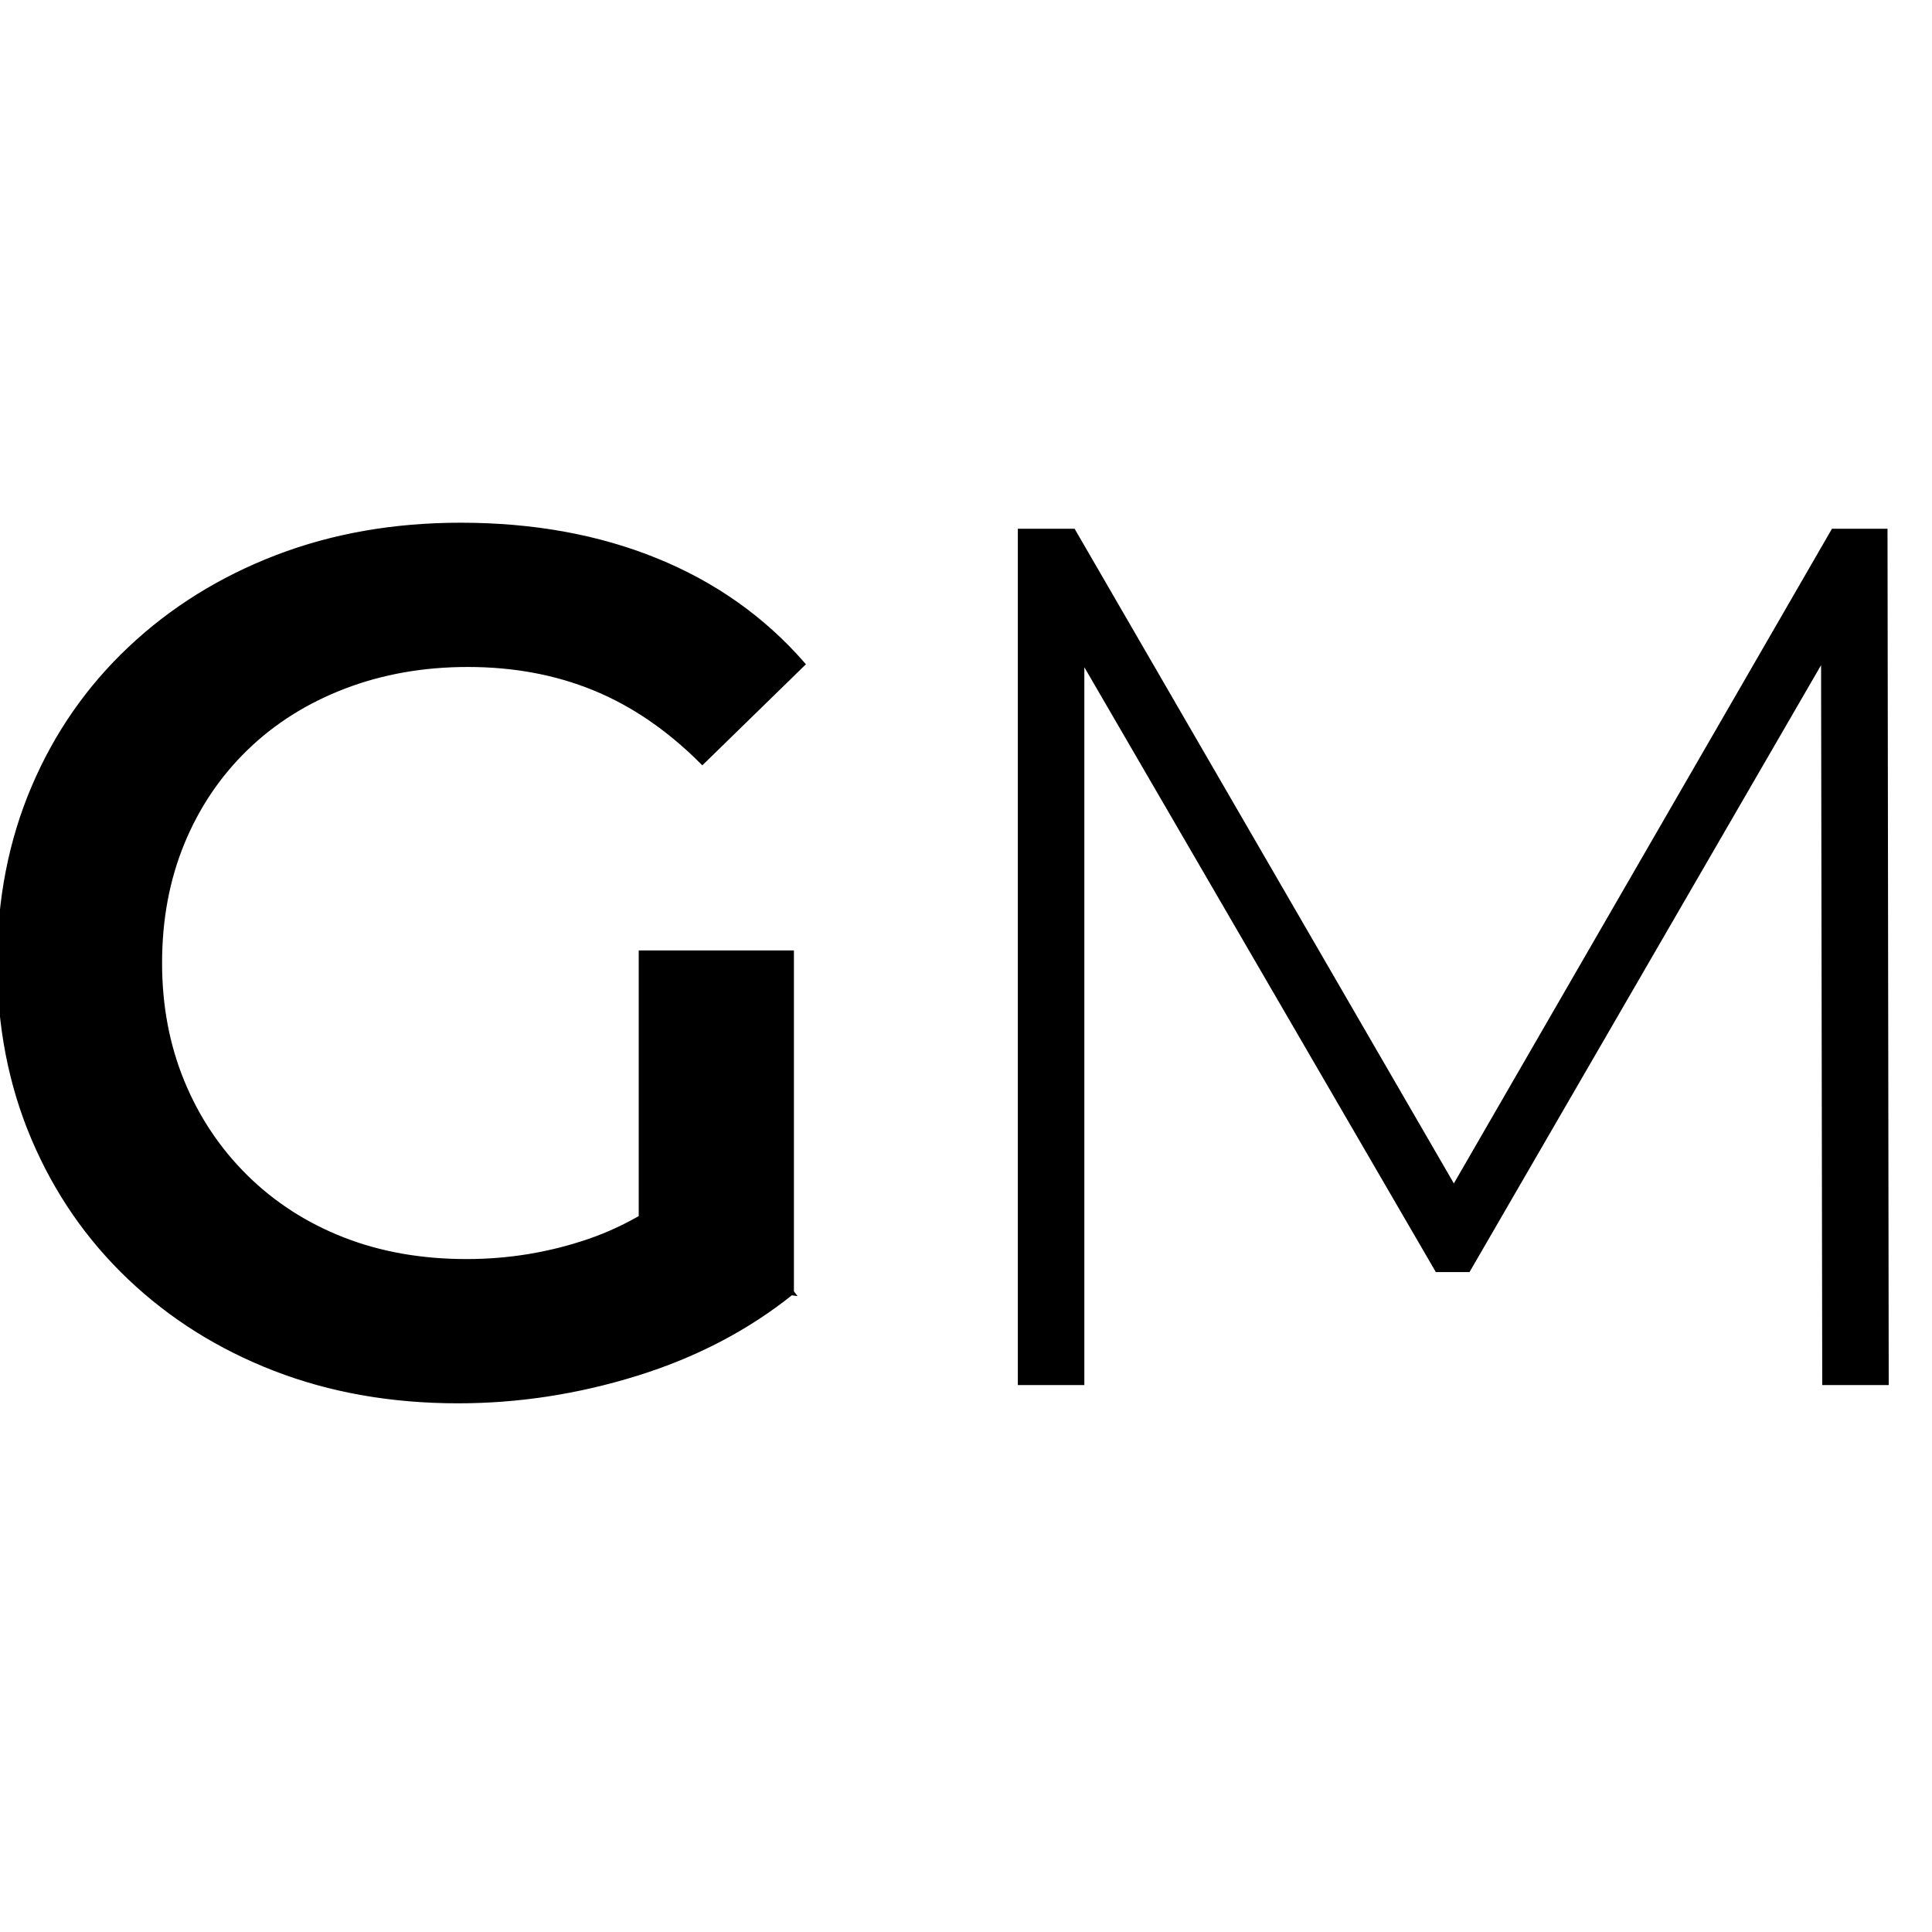 <svg width='318' height='318' viewBox='0 0 318 145'  xmlns='http://www.w3.org/2000/svg'><g stroke-linecap='round' fill-rule='nonzero' font-size='9pt' stroke='#000' stroke-width='0.25mm' fill='#000' style='stroke:#000;stroke-width:0.25mm;fill:#000'><path d='M 178.005 141.006 L 168.005 141.006 L 168.005 1.006 L 176.605 1.006 L 241.605 113.206 L 237.005 113.206 L 301.805 1.006 L 310.205 1.006 L 310.405 141.006 L 300.405 141.006 L 300.205 16.406 L 303.005 16.406 L 241.605 122.406 L 236.605 122.406 L 175.005 16.406 L 178.005 16.406 L 178.005 141.006 Z' id='1' vector-effect='non-scaling-stroke'/><path d='M 132.004 22.809 Q 122.204 11.609 107.904 5.809 Q 93.604 0.009 75.804 0.009 Q 59.404 0.009 45.604 5.309 Q 31.804 10.609 21.504 20.309 Q 11.204 30.009 5.604 43.209 Q 0.004 56.409 0.004 72.009 Q 0.004 87.609 5.604 100.809 Q 11.204 114.009 21.404 123.709 Q 31.604 133.409 45.304 138.709 Q 59.004 144.009 75.404 144.009 Q 90.204 144.009 104.704 139.509 Q 119.204 135.009 130.204 126.209 L 130.204 70.409 L 105.604 70.409 L 105.604 122.809 L 130.204 126.209 L 115.404 106.809 Q 106.604 114.609 96.904 117.909 Q 87.204 121.209 76.804 121.209 Q 65.604 121.209 56.404 117.609 Q 47.204 114.009 40.404 107.309 Q 33.604 100.609 29.904 91.609 Q 26.204 82.609 26.204 72.009 Q 26.204 61.209 29.904 52.209 Q 33.604 43.209 40.404 36.609 Q 47.204 30.009 56.604 26.409 Q 66.004 22.809 77.004 22.809 Q 88.404 22.809 97.904 26.709 Q 107.404 30.609 115.604 38.809 L 132.004 22.809 Z' id='0' vector-effect='non-scaling-stroke'/></g></svg>
